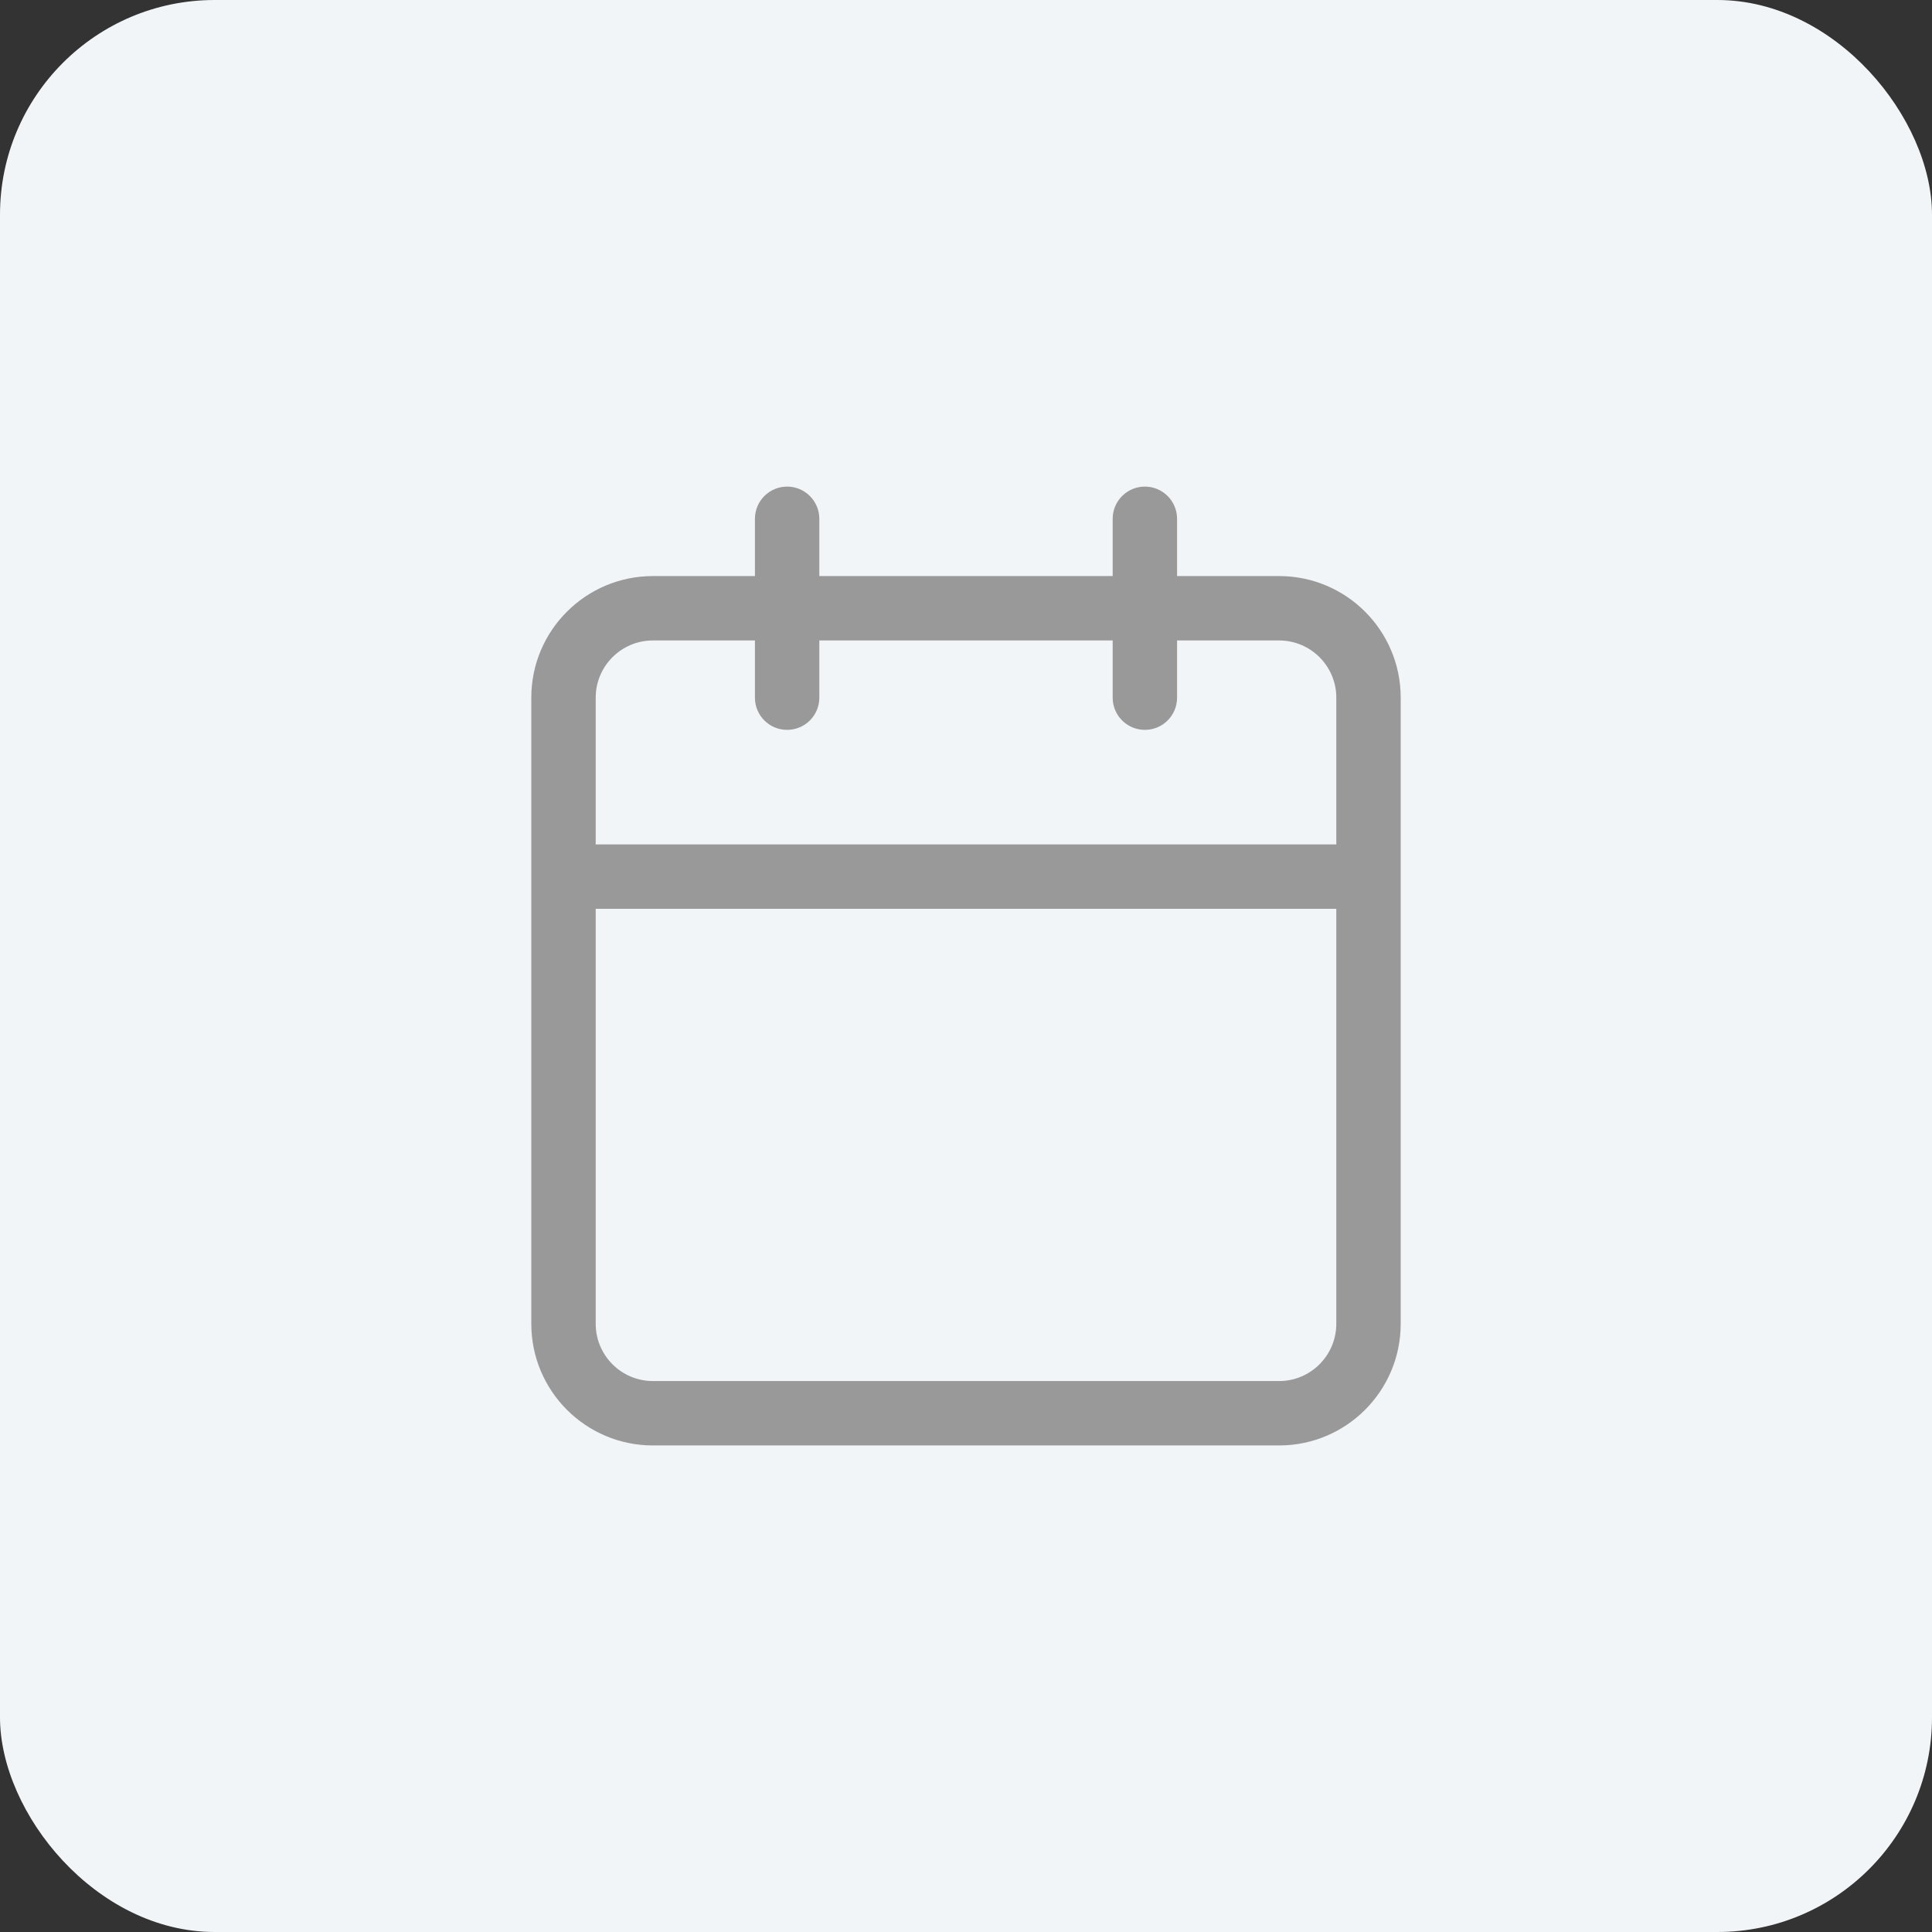 <svg width="36" height="36" viewBox="0 0 36 36" fill="none" xmlns="http://www.w3.org/2000/svg">
<rect x="0" y="0" width="36" height="36" fill="#333333" stroke="none"/>
<rect width="36" height="36" rx="4" fill="#F2F5F7"/>
<path fill-rule="evenodd" clip-rule="evenodd" d="M14.667 9.067C14.998 9.067 15.267 9.336 15.267 9.667V10.734H20.733V9.667C20.733 9.336 21.002 9.067 21.333 9.067C21.665 9.067 21.933 9.336 21.933 9.667V10.734H23.833C25.085 10.734 26.1 11.748 26.1 13V24.667C26.1 25.919 25.085 26.934 23.833 26.934H12.167C10.915 26.934 9.9 25.919 9.9 24.667V13C9.9 11.748 10.915 10.734 12.167 10.734H14.067V9.667C14.067 9.336 14.335 9.067 14.667 9.067ZM14.067 11.934H12.167C11.578 11.934 11.1 12.411 11.1 13V15.734H24.9V13C24.9 12.411 24.422 11.934 23.833 11.934H21.933V13C21.933 13.332 21.665 13.6 21.333 13.6C21.002 13.6 20.733 13.332 20.733 13V11.934H15.267V13C15.267 13.332 14.998 13.6 14.667 13.6C14.335 13.6 14.067 13.332 14.067 13V11.934ZM24.9 16.934H11.1V24.667C11.1 25.256 11.578 25.734 12.167 25.734H23.833C24.422 25.734 24.9 25.256 24.9 24.667V16.934Z" fill="#999999"/>
</svg>
